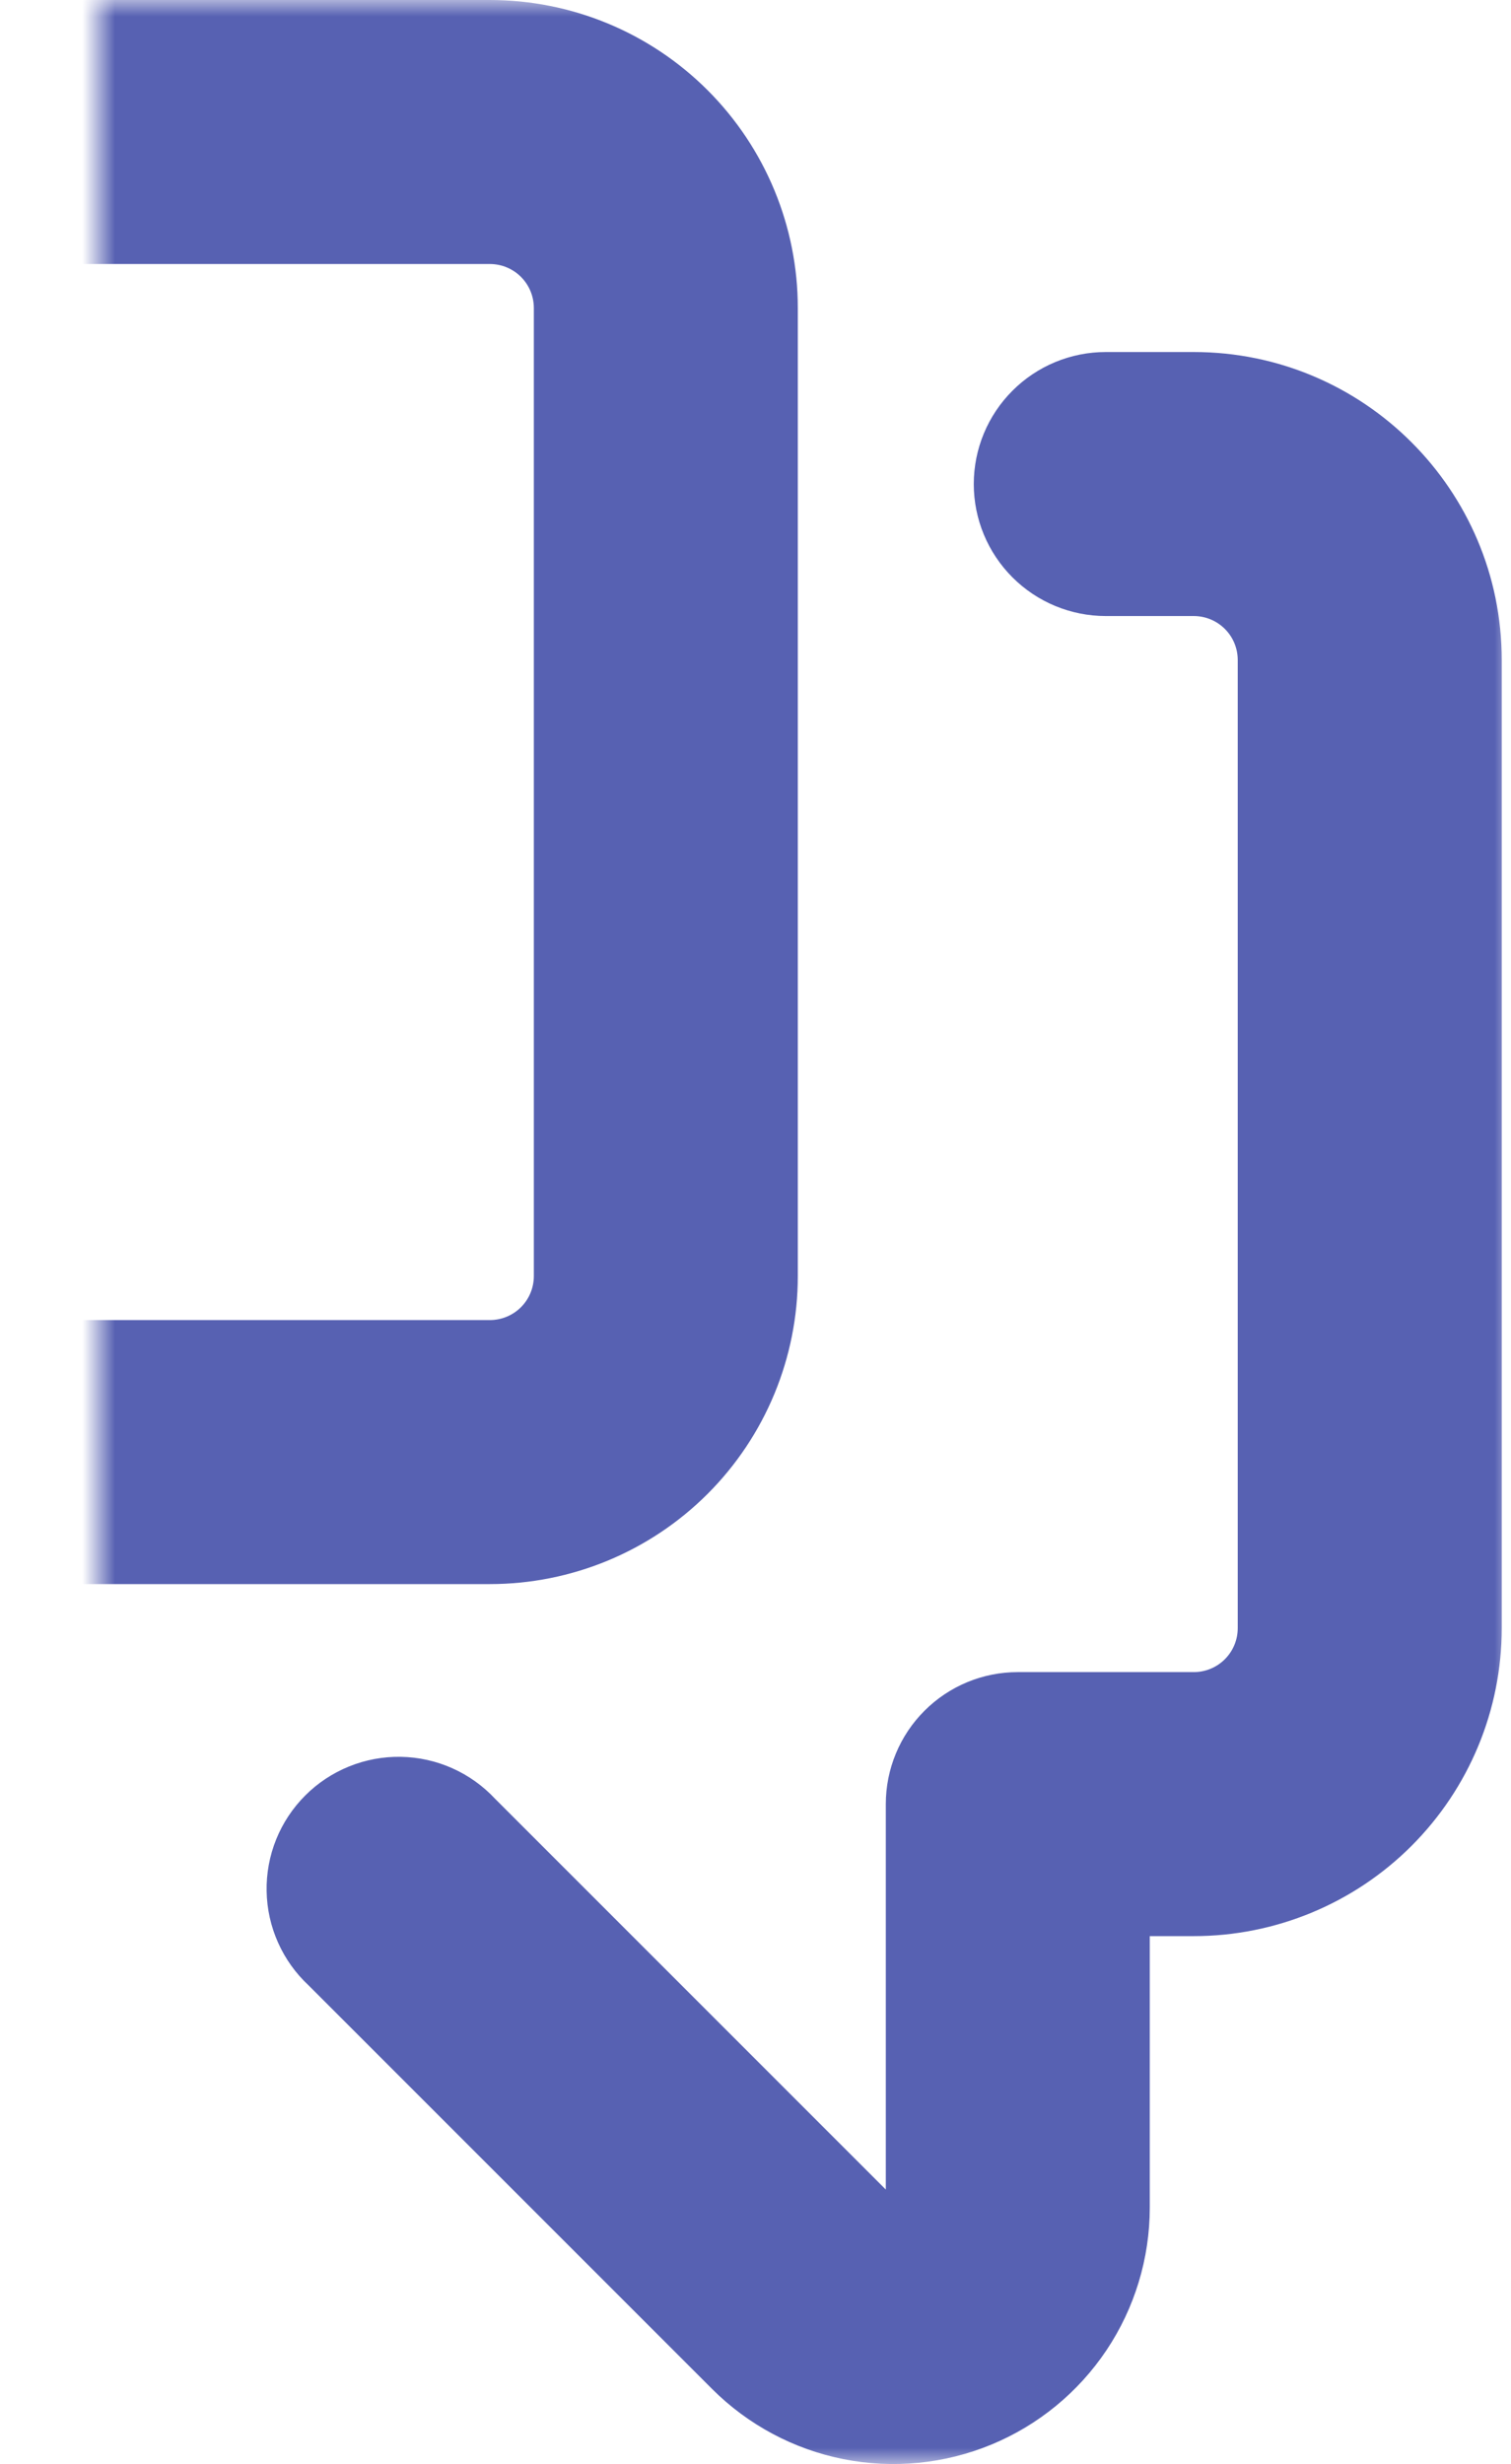 <svg width="46" height="75" viewBox="0 0 46 75" fill="none" xmlns="http://www.w3.org/2000/svg">
<mask id="mask0_1756:56798" style="mask-type:alpha" maskUnits="userSpaceOnUse" x="3" y="0" width="43" height="75">
<rect x="3" width="43" height="75" fill="white"/>
</mask>
<g mask="url(#mask0_1756:56798)">
<path fill-rule="evenodd" clip-rule="evenodd" d="M-31.964 9.375C-31.964 9.02 -31.823 8.679 -31.572 8.428C-31.32 8.177 -30.98 8.036 -30.625 8.036H14.913C15.268 8.036 15.609 8.177 15.86 8.428C16.111 8.679 16.252 9.02 16.252 9.375V38.841C16.252 39.196 16.111 39.537 15.86 39.788C15.609 40.039 15.268 40.18 14.913 40.18H-3.838C-4.903 40.181 -5.925 40.605 -6.677 41.359L-21.249 55.931V44.198C-21.249 43.133 -21.673 42.11 -22.426 41.357C-23.18 40.603 -24.202 40.18 -25.267 40.18H-30.625C-30.98 40.18 -31.32 40.039 -31.572 39.788C-31.823 39.537 -31.964 39.196 -31.964 38.841V9.375ZM-30.625 0C-33.111 0 -35.496 0.988 -37.254 2.746C-39.012 4.504 -40 6.889 -40 9.375V38.841C-40 44.016 -35.8 48.216 -30.625 48.216H-29.285V56.483C-29.285 58.026 -28.827 59.535 -27.969 60.818C-27.111 62.101 -25.892 63.101 -24.466 63.691C-23.04 64.282 -21.471 64.436 -19.958 64.135C-18.444 63.834 -17.053 63.092 -15.962 62.001L-2.172 48.216H14.913C17.399 48.216 19.784 47.228 21.542 45.47C23.3 43.712 24.288 41.327 24.288 38.841V9.375C24.288 6.889 23.3 4.504 21.542 2.746C19.784 0.988 17.399 0 14.913 0H-30.625ZM37.681 20.09C37.681 19.735 37.541 19.394 37.289 19.143C37.038 18.892 36.697 18.751 36.342 18.751H33.663C32.598 18.751 31.576 18.327 30.823 17.574C30.069 16.82 29.645 15.798 29.645 14.733C29.645 13.667 30.069 12.645 30.823 11.892C31.576 11.138 32.598 10.715 33.663 10.715H36.342C41.517 10.715 45.718 14.915 45.718 20.09V49.555C45.718 52.042 44.73 54.426 42.971 56.185C41.213 57.943 38.828 58.931 36.342 58.931H35.003V67.197C35.002 68.741 34.544 70.249 33.687 71.532C32.829 72.815 31.61 73.816 30.184 74.406C28.758 74.996 27.189 75.151 25.675 74.85C24.161 74.549 22.771 73.806 21.679 72.715L9.395 60.431C9 60.063 8.683 59.619 8.464 59.126C8.244 58.633 8.126 58.102 8.117 57.562C8.107 57.023 8.206 56.487 8.408 55.986C8.61 55.486 8.911 55.032 9.293 54.65C9.674 54.268 10.129 53.968 10.629 53.766C11.129 53.564 11.665 53.464 12.205 53.474C12.744 53.483 13.276 53.601 13.769 53.821C14.262 54.041 14.705 54.357 15.073 54.752L26.967 66.645V54.913C26.967 53.847 27.39 52.825 28.144 52.072C28.897 51.318 29.919 50.895 30.985 50.895H36.342C36.697 50.895 37.038 50.754 37.289 50.503C37.541 50.251 37.681 49.911 37.681 49.555V20.09Z" fill="#5761B2"/>
</g>
</svg>
